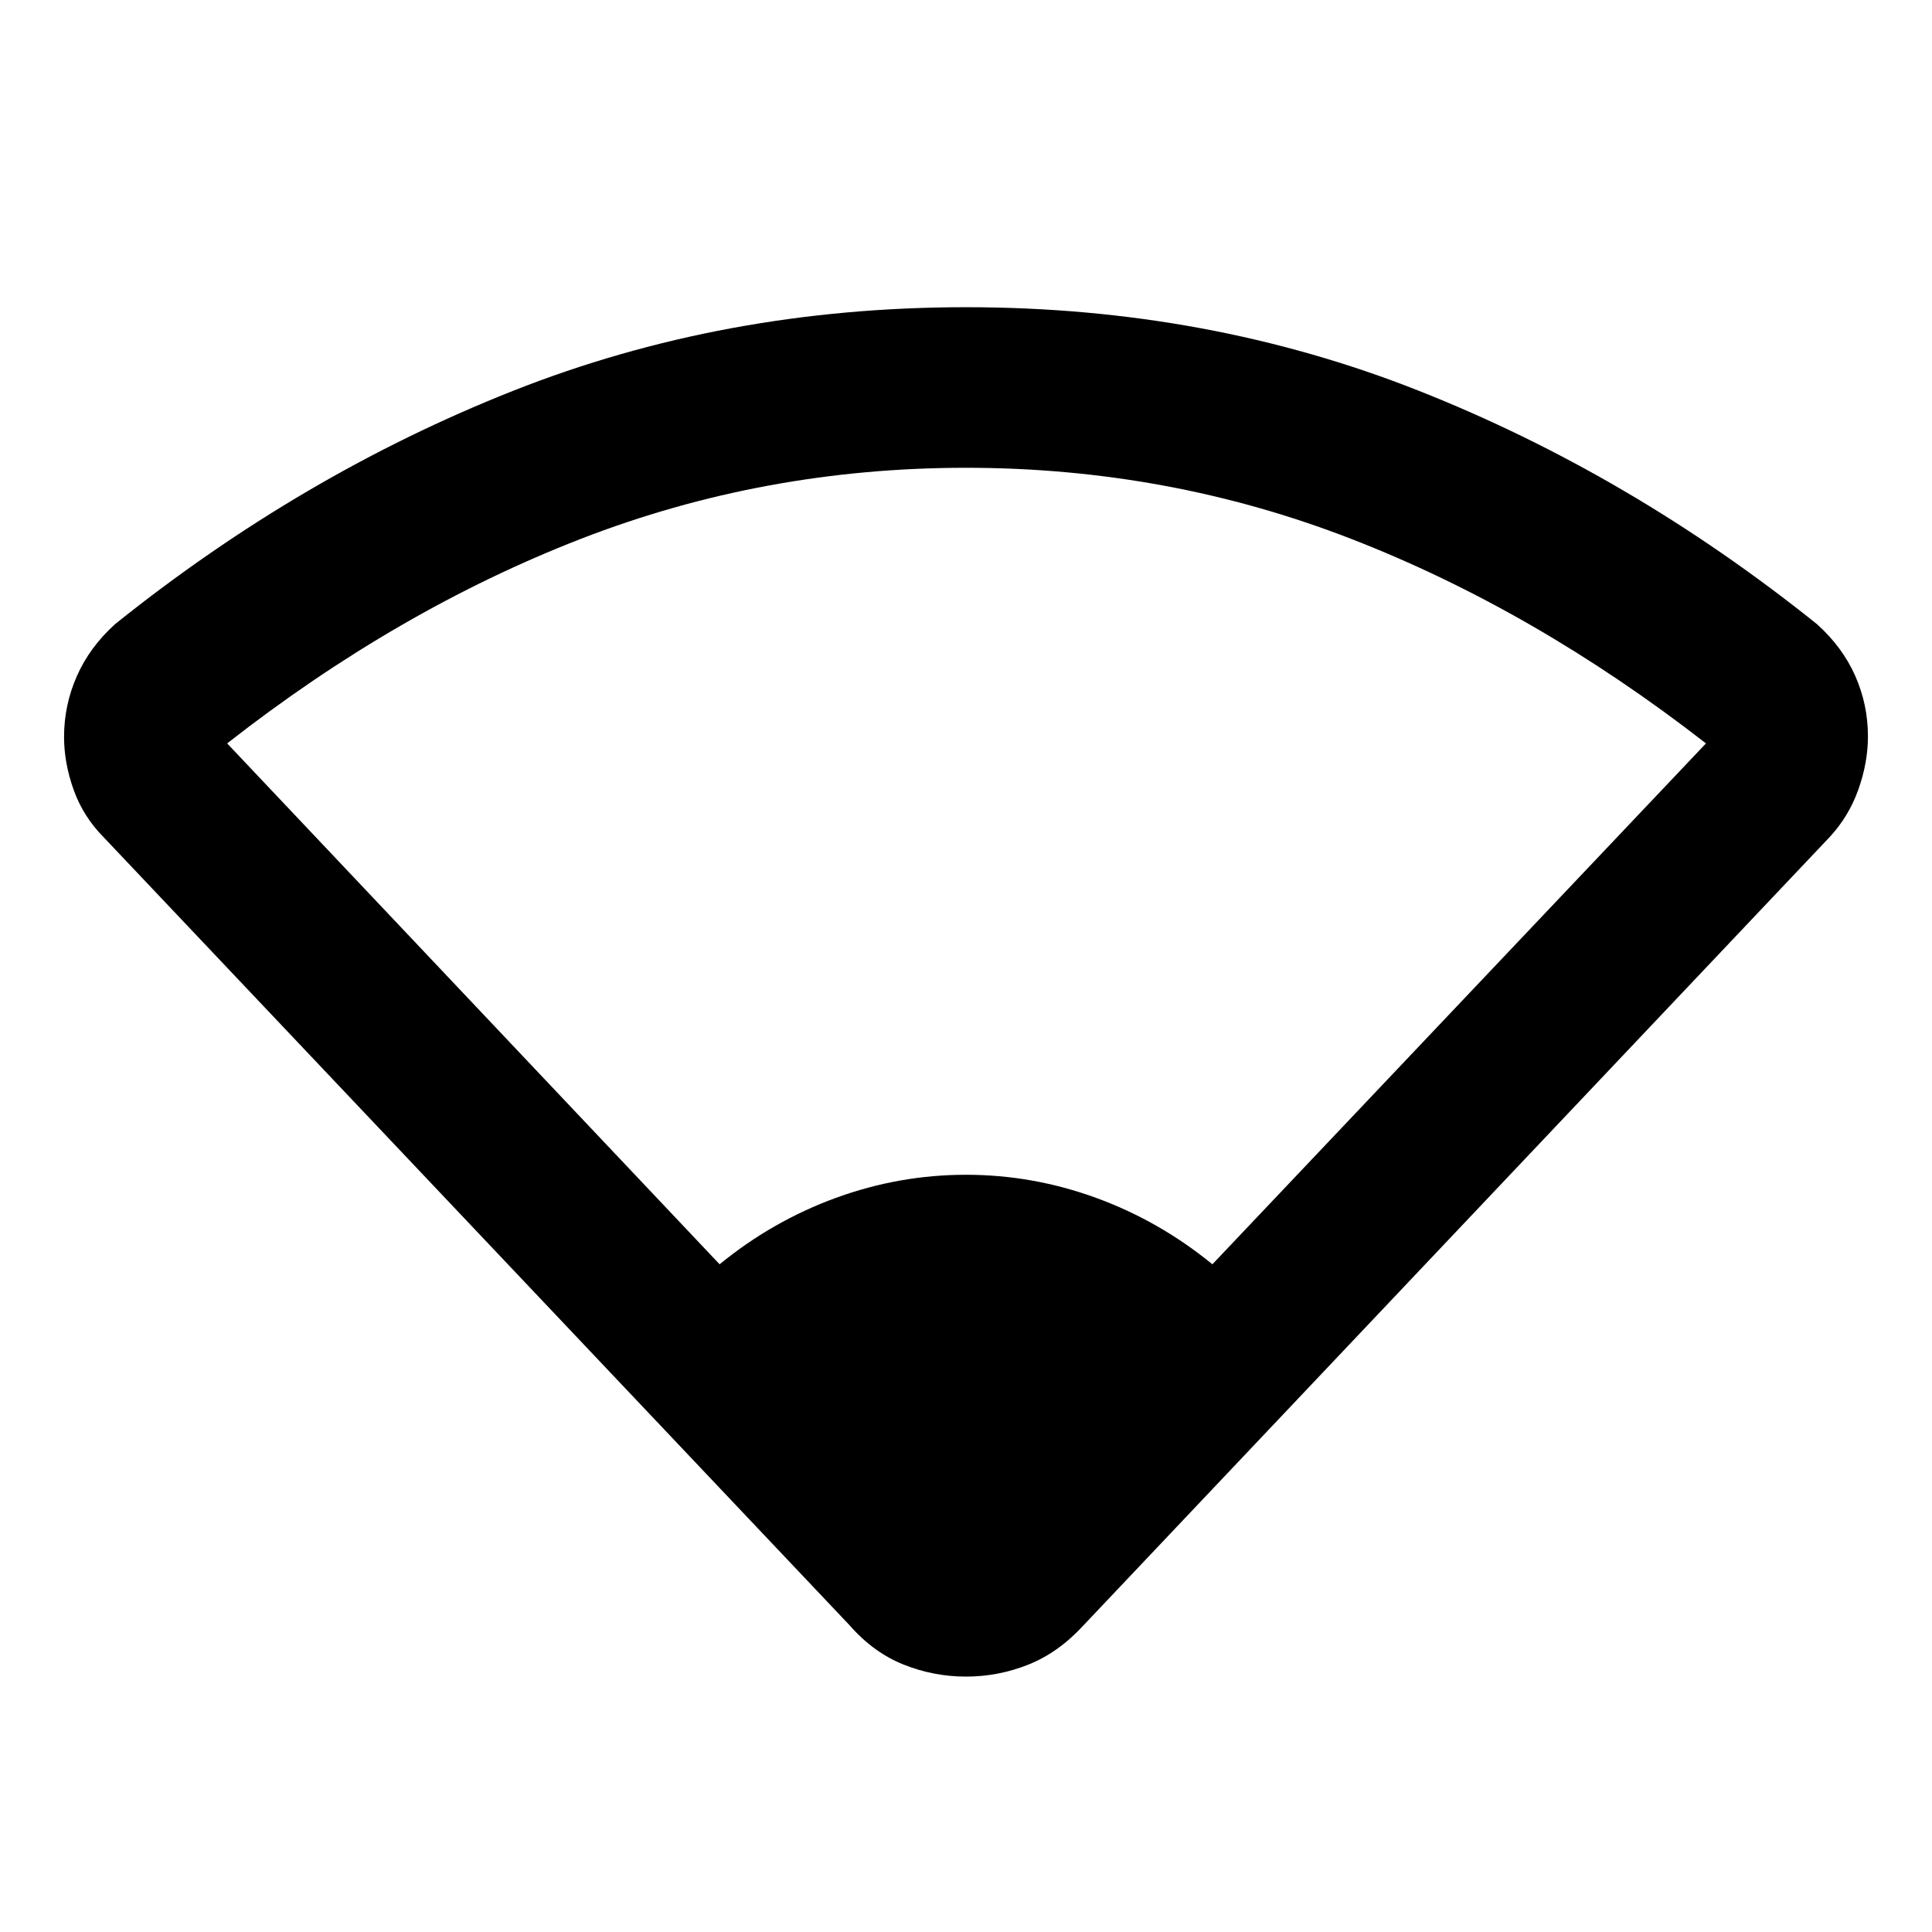 <svg xmlns="http://www.w3.org/2000/svg" height="48" viewBox="0 -960 960 960" width="48"><path d="M357.57-331.78q26.31-21.52 57.77-33 31.47-11.48 64.66-11.48t64.66 11.48q31.46 11.48 57.77 33l245.26-258.83q-85.3-66.3-176.3-101.63-91-35.32-191.39-35.32-100.39 0-191.39 35.32-91 35.33-175.74 101.63l244.7 258.83Zm64.6 179.39L51.52-543.96q-10.13-10.21-14.91-23.54-4.78-13.33-4.78-26.37 0-15.7 6.34-30.13 6.35-14.44 19.05-25.91 92.69-74.31 197.67-115.87Q359.87-807.35 480-807.35q120.13 0 225.11 41.57 104.98 41.56 197.67 115.87 12.7 11.38 19.05 25.7 6.34 14.32 6.34 30.07 0 13.1-4.78 26.5-4.78 13.41-14.35 23.68L538.39-152.39q-12.39 13.52-27.35 19.5-14.95 5.98-31.04 5.98t-31.04-5.98q-14.96-5.98-26.79-19.5Z"/></svg>